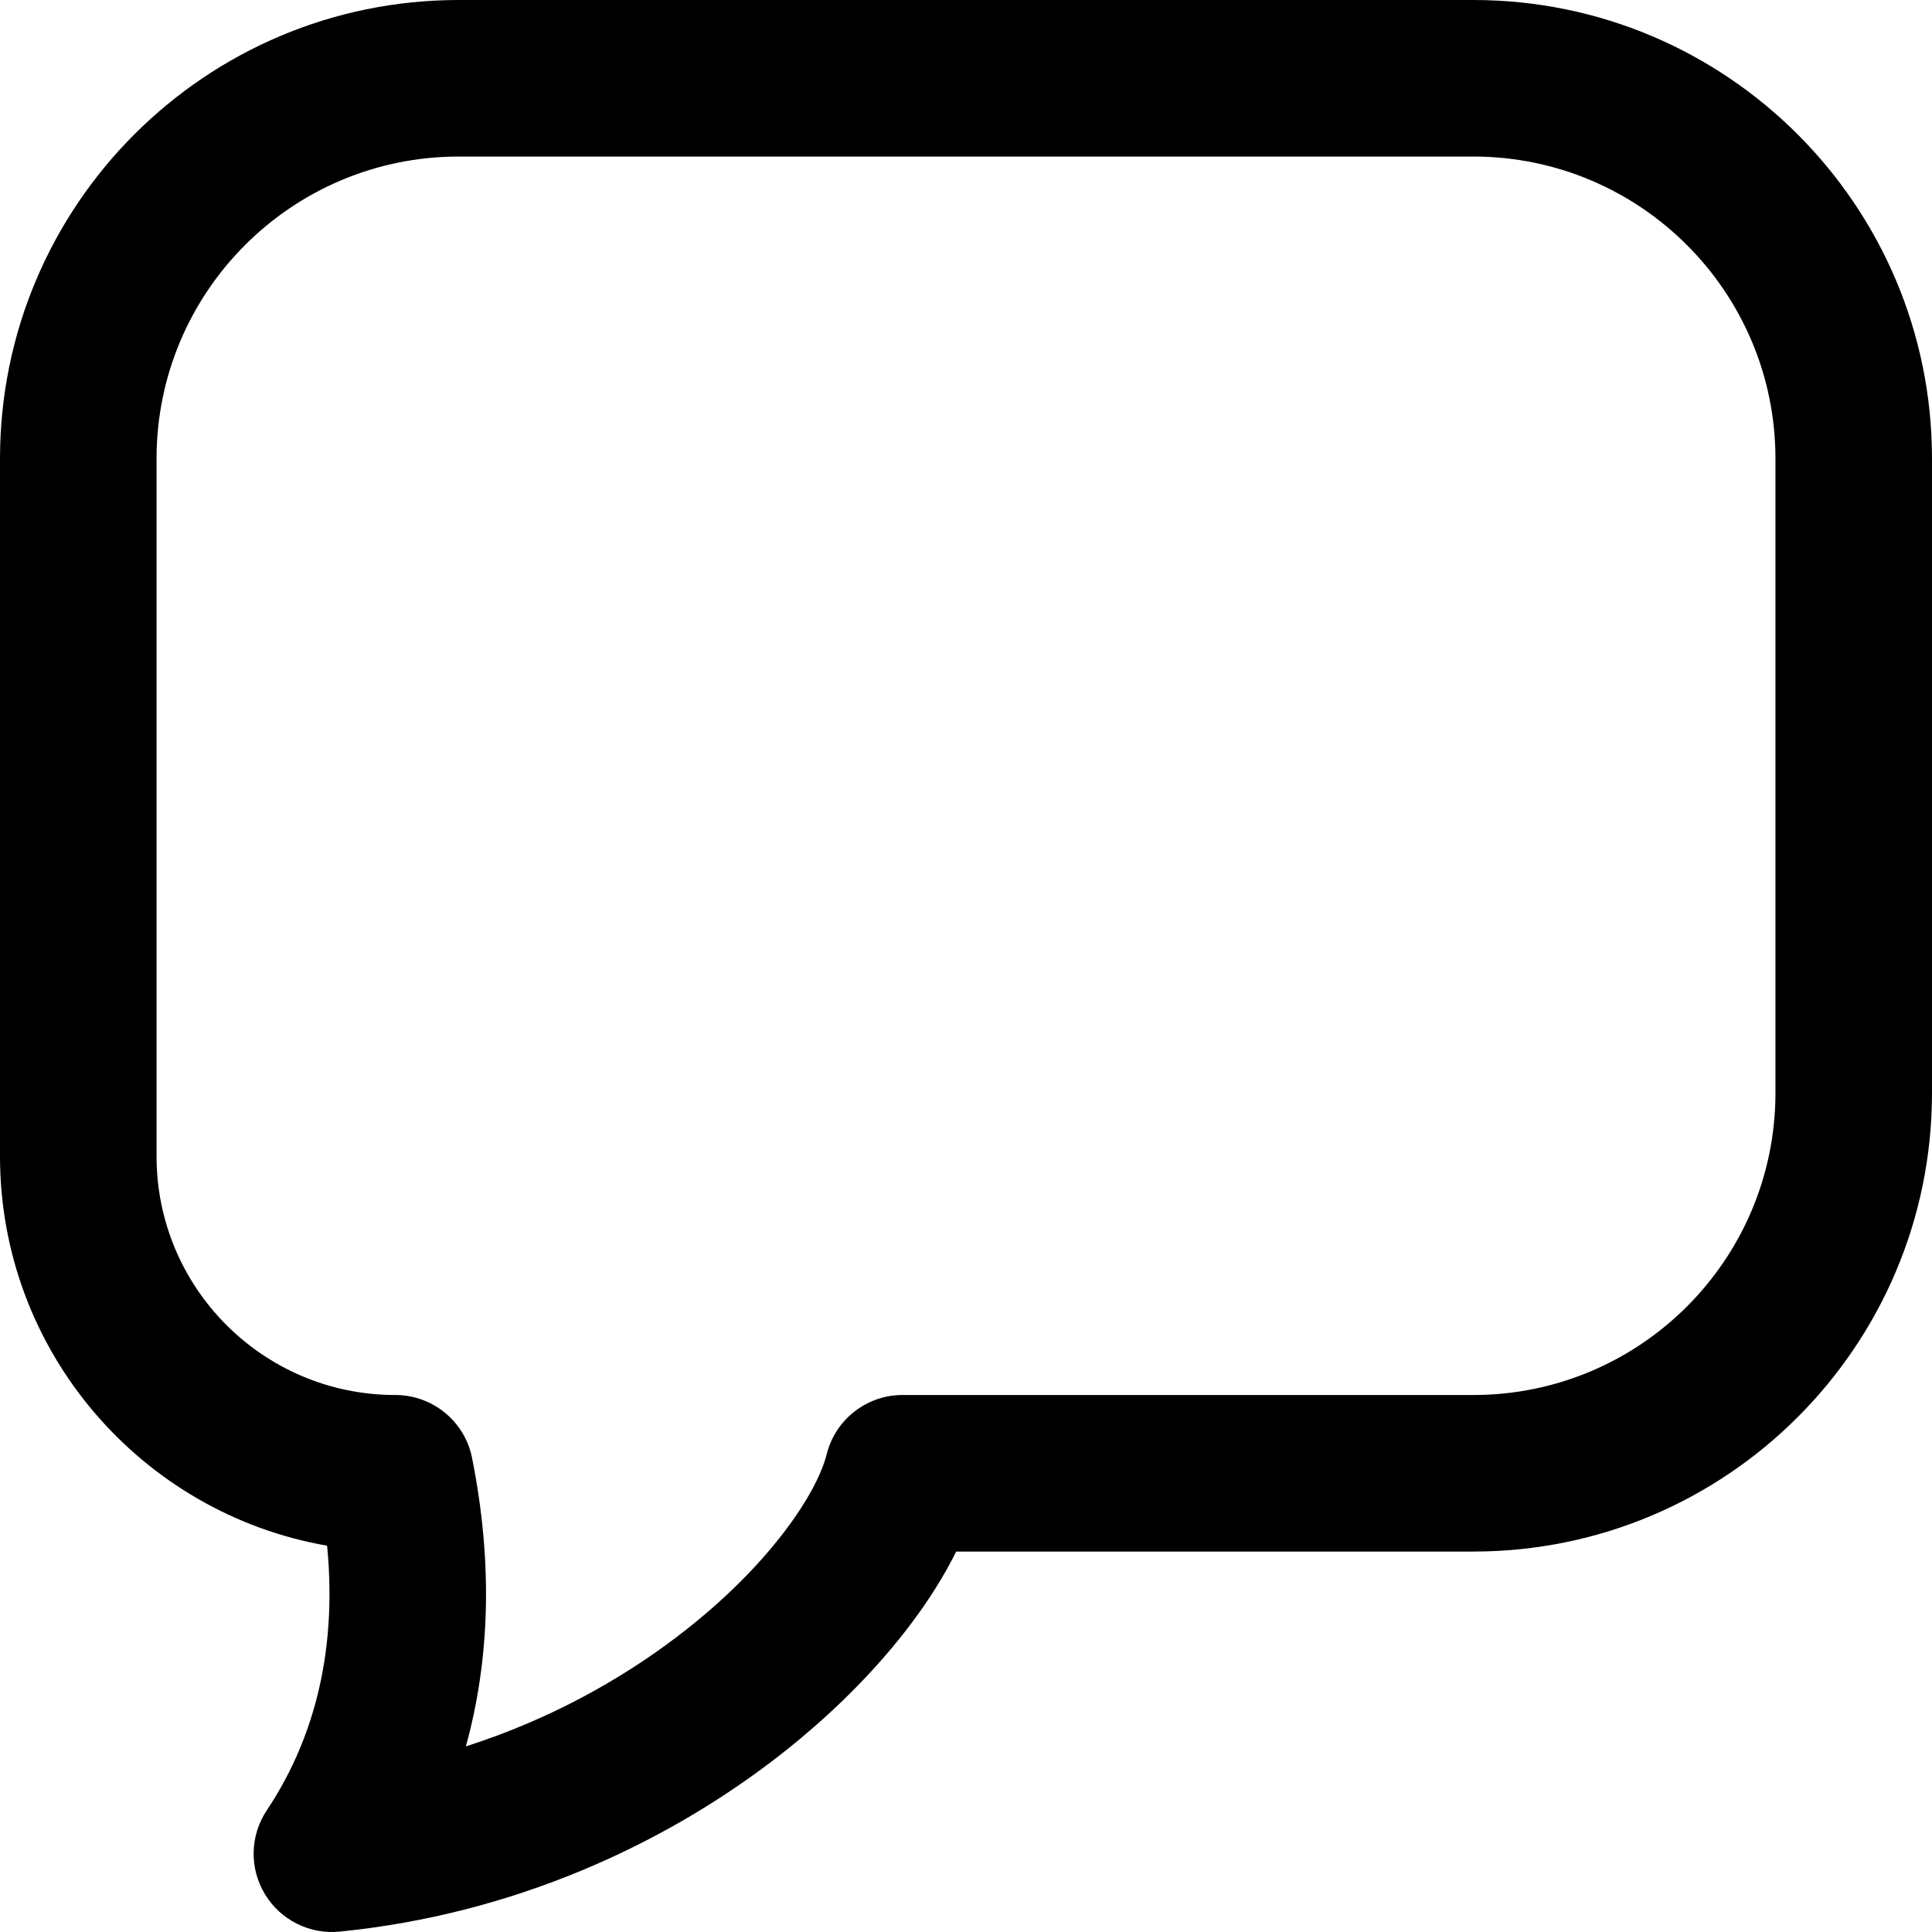 <svg id="conversation" width="36" height="36" viewBox="0 0 36 36" fill="currentColor" xmlns="http://www.w3.org/2000/svg">
<path fill-rule="evenodd" clip-rule="evenodd" d="M8.548 0C3.827 0 0 3.827 0 8.548V21.545C0 25.179 2.633 28.199 6.095 28.802C6.297 30.879 5.792 32.502 4.971 33.733C4.658 34.202 4.644 34.809 4.935 35.293C5.225 35.776 5.769 36.049 6.33 35.993C9.585 35.667 12.346 34.367 14.378 32.823C15.92 31.651 17.155 30.248 17.817 28.911H27.452C32.173 28.911 36 25.084 36 20.363V8.548C36 3.827 32.173 0 27.452 0H8.548ZM16.863 25.994C16.875 25.994 16.886 25.994 16.897 25.994H27.452C30.562 25.994 33.083 23.473 33.083 20.363V8.548C33.083 5.438 30.562 2.917 27.452 2.917H8.548C5.438 2.917 2.917 5.438 2.917 8.548V21.545C2.917 23.994 4.896 25.981 7.343 25.994C8.034 25.982 8.656 26.464 8.796 27.166C9.196 29.164 9.117 30.963 8.681 32.541C10.206 32.054 11.536 31.319 12.613 30.5C13.466 29.852 14.12 29.184 14.584 28.582C15.052 27.977 15.315 27.454 15.404 27.099C15.573 26.42 16.192 25.973 16.863 25.994Z" fill="currentColor"/>
</svg>
